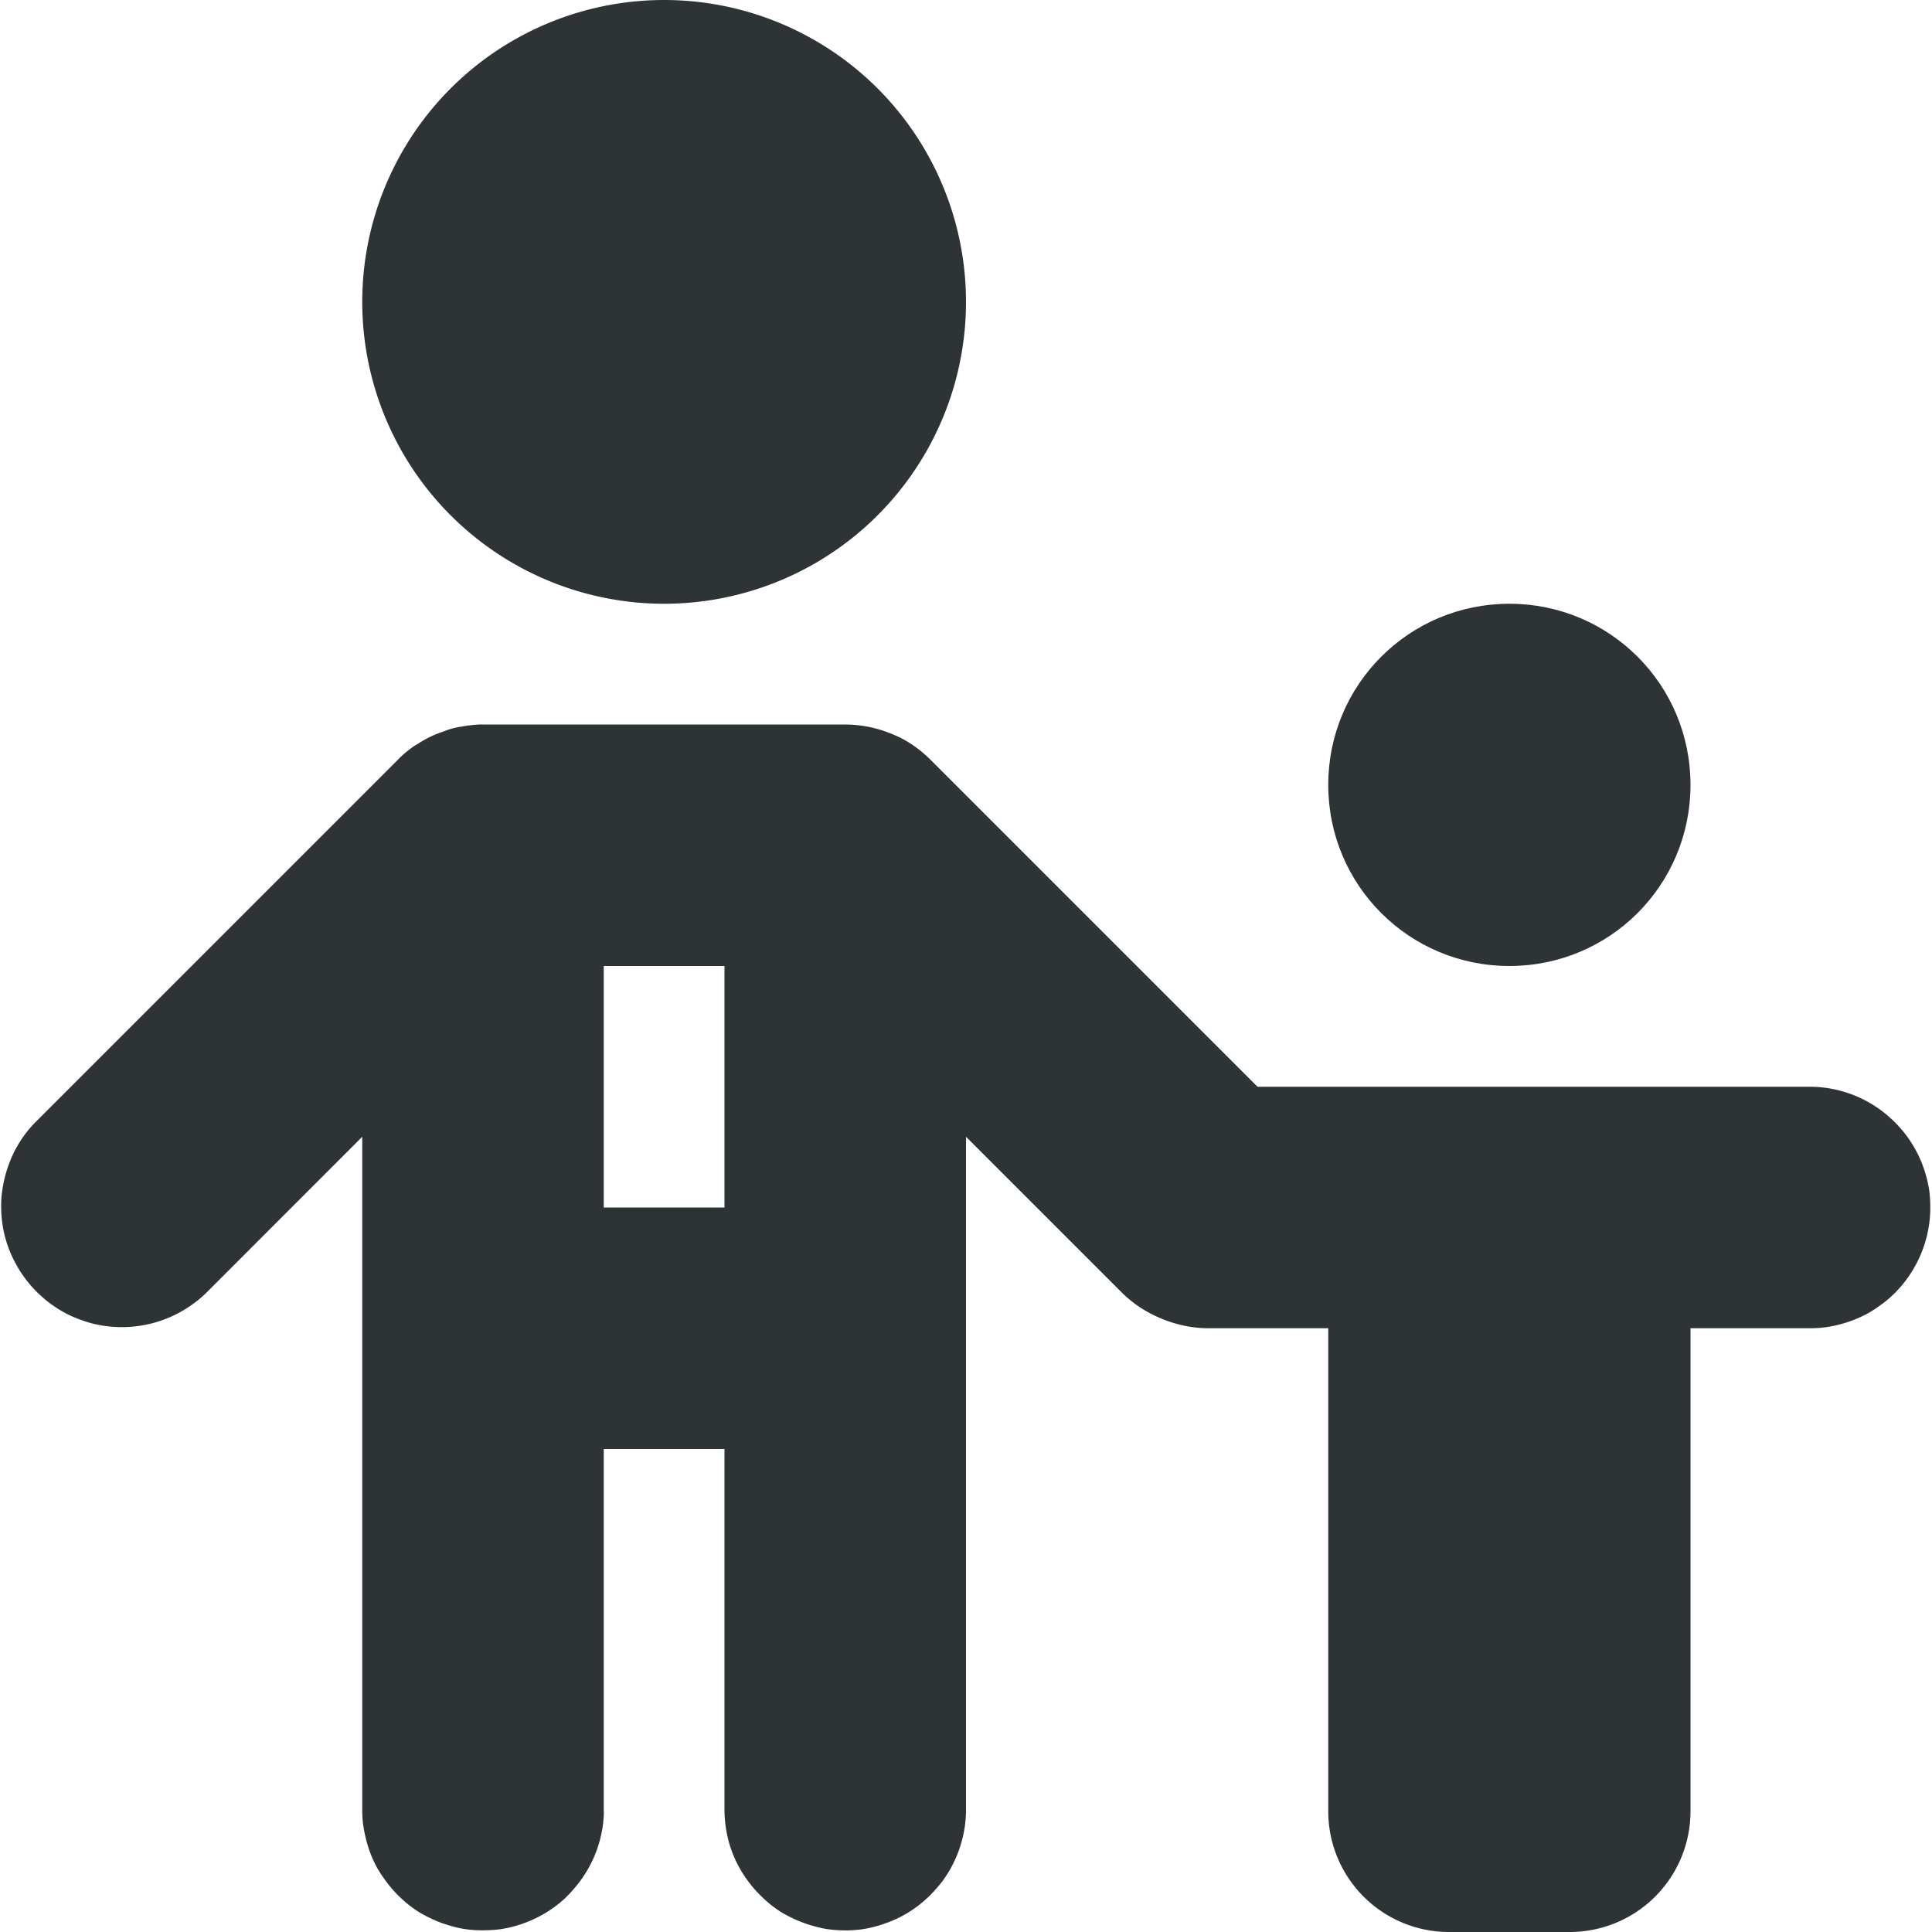 <svg xmlns="http://www.w3.org/2000/svg" width="16" height="16">
    <g fill="#2e3436">
        <path d="M3.97 6a1 1 0 00-.07.006 1 1 0 00-.081.012 1 1 0 00-.026.004 1 1 0 00-.068.017 1 1 0 00-.035.012 1 1 0 00-.026.01 1 1 0 00-.08.031 1 1 0 00-.062.031 1 1 0 00-.06.036 1 1 0 00-.048.03 1 1 0 00-.006.005 1 1 0 00-.07.056 1 1 0 00-.004.004 1 1 0 00-.041.04l-3 3a1 1 0 00-.066.074 1 1 0 00-.108.168 1 1 0 00-.04.091 1 1 0 00-.032.096 1 1 0 00-.022.098 1 1 0 00-.013.097 1 1 0 00-.002.102 1 1 0 00.008.1 1 1 0 00.017.097 1 1 0 00.112.278 1 1 0 00.187.232 1 1 0 00.248.168 1 1 0 00.092.037 1 1 0 00.096.03 1 1 0 00.1.019 1 1 0 00.198.008 1 1 0 00.471-.15 1 1 0 00.082-.057 1 1 0 00.086-.074L3 9.414V15a1 1 0 00.006.1 1 1 0 00.018.1 1 1 0 00.025.095 1 1 0 00.035.094 1 1 0 00.045.09 1 1 0 00.055.083 1 1 0 00.129.15 1 1 0 00.158.124 1 1 0 00.088.047 1 1 0 00.187.07 1 1 0 00.098.022 1 1 0 00.2.01 1 1 0 00.099-.008 1 1 0 00.287-.088 1 1 0 00.088-.047 1 1 0 00.16-.12 1 1 0 00.068-.072 1 1 0 00.118-.162 1 1 0 00.129-.375 1 1 0 00.008-.1A1 1 0 005 15v-3h1v3a1 1 0 00.023.2 1 1 0 00.025.095 1 1 0 00.135.267 1 1 0 00.13.15 1 1 0 00.157.124 1 1 0 00.088.047 1 1 0 00.188.07 1 1 0 00.097.022 1 1 0 00.1.01 1 1 0 00.2-.008 1 1 0 00.193-.05 1 1 0 00.093-.038 1 1 0 00.317-.239 1 1 0 00.064-.078 1 1 0 00.164-.361 1 1 0 00.018-.098A1 1 0 008 15V9.414l1.293 1.293a1 1 0 00.156.125 1 1 0 00.086.049 1 1 0 00.285.094 1 1 0 00.098.013 1 1 0 00.201-.006 1 1 0 00.098-.017 1 1 0 00.096-.028 1 1 0 00.093-.037 1 1 0 00.172-.101 1 1 0 00.078-.063 1 1 0 00.135-.146 1 1 0 00.057-.084 1 1 0 00.084-.18 1 1 0 00.03-.096 1 1 0 00.019-.1 1 1 0 00.008-.099 1 1 0 000-.1 1 1 0 00-.01-.1 1 1 0 00-.022-.097 1 1 0 00-.176-.355 1 1 0 00-.064-.076 1 1 0 00-.01-.01l-3-3a1 1 0 00-.074-.067 1 1 0 00-.08-.06 1 1 0 00-.086-.051 1 1 0 00-.092-.041 1 1 0 00-.29-.07A1 1 0 007 6H4a1 1 0 00-.008 0 1 1 0 00-.021 0zM5 8h1v2H5z" style="line-height:normal;font-variant-ligatures:normal;font-variant-position:normal;font-variant-caps:normal;font-variant-numeric:normal;font-variant-alternates:normal;font-feature-settings:normal;text-indent:0;text-align:start;text-decoration-line:none;text-decoration-style:solid;text-decoration-color:#000;text-transform:none;text-orientation:mixed;white-space:normal;shape-padding:0;isolation:auto;mix-blend-mode:normal;solid-color:#000;solid-opacity:1" color="#000" font-weight="400" font-family="sans-serif" overflow="visible" fill-rule="evenodd"/>
        <path d="M8 2.5A2.5 2.5 0 015.5 5 2.5 2.5 0 013 2.5 2.5 2.5 0 015.5 0 2.5 2.5 0 018 2.5z"/>
        <path d="M10 9a1 1 0 00-.1.006 1 1 0 00-.099.018 1 1 0 00-.19.06 1 1 0 00-.388.305 1 1 0 00-.059.082 1 1 0 00-.047.088 1 1 0 00-.07.187 1 1 0 00-.021.098 1 1 0 00-.01.2 1 1 0 00.056.292 1 1 0 00.086.182 1 1 0 00.057.082 1 1 0 00.062.078 1 1 0 00.15.133A1 1 0 0010 11h1v4a1 1 0 001 1h1a1 1 0 001-1v-4h1a1 1 0 00.1-.006 1 1 0 00.195-.043 1 1 0 00.184-.08 1 1 0 00.084-.055 1 1 0 00.078-.06 1 1 0 00.242-.315 1 1 0 00.07-.187 1 1 0 00.032-.297 1 1 0 00-.008-.1 1 1 0 00-.02-.097 1 1 0 00-.307-.506 1 1 0 00-.25-.164 1 1 0 00-.287-.082A1 1 0 0015 9h-3z" style="line-height:normal;font-variant-ligatures:normal;font-variant-position:normal;font-variant-caps:normal;font-variant-numeric:normal;font-variant-alternates:normal;font-feature-settings:normal;text-indent:0;text-align:start;text-decoration-line:none;text-decoration-style:solid;text-decoration-color:#000;text-transform:none;text-orientation:mixed;white-space:normal;shape-padding:0;isolation:auto;mix-blend-mode:normal;solid-color:#000;solid-opacity:1" color="#000" font-weight="400" font-family="sans-serif" overflow="visible" fill-rule="evenodd"/>
        <path d="M12.5 5c.831 0 1.5.669 1.5 1.5S13.331 8 12.5 8c-.83 0-1.5-.669-1.5-1.5S11.67 5 12.5 5z"/>
    </g>
</svg>
